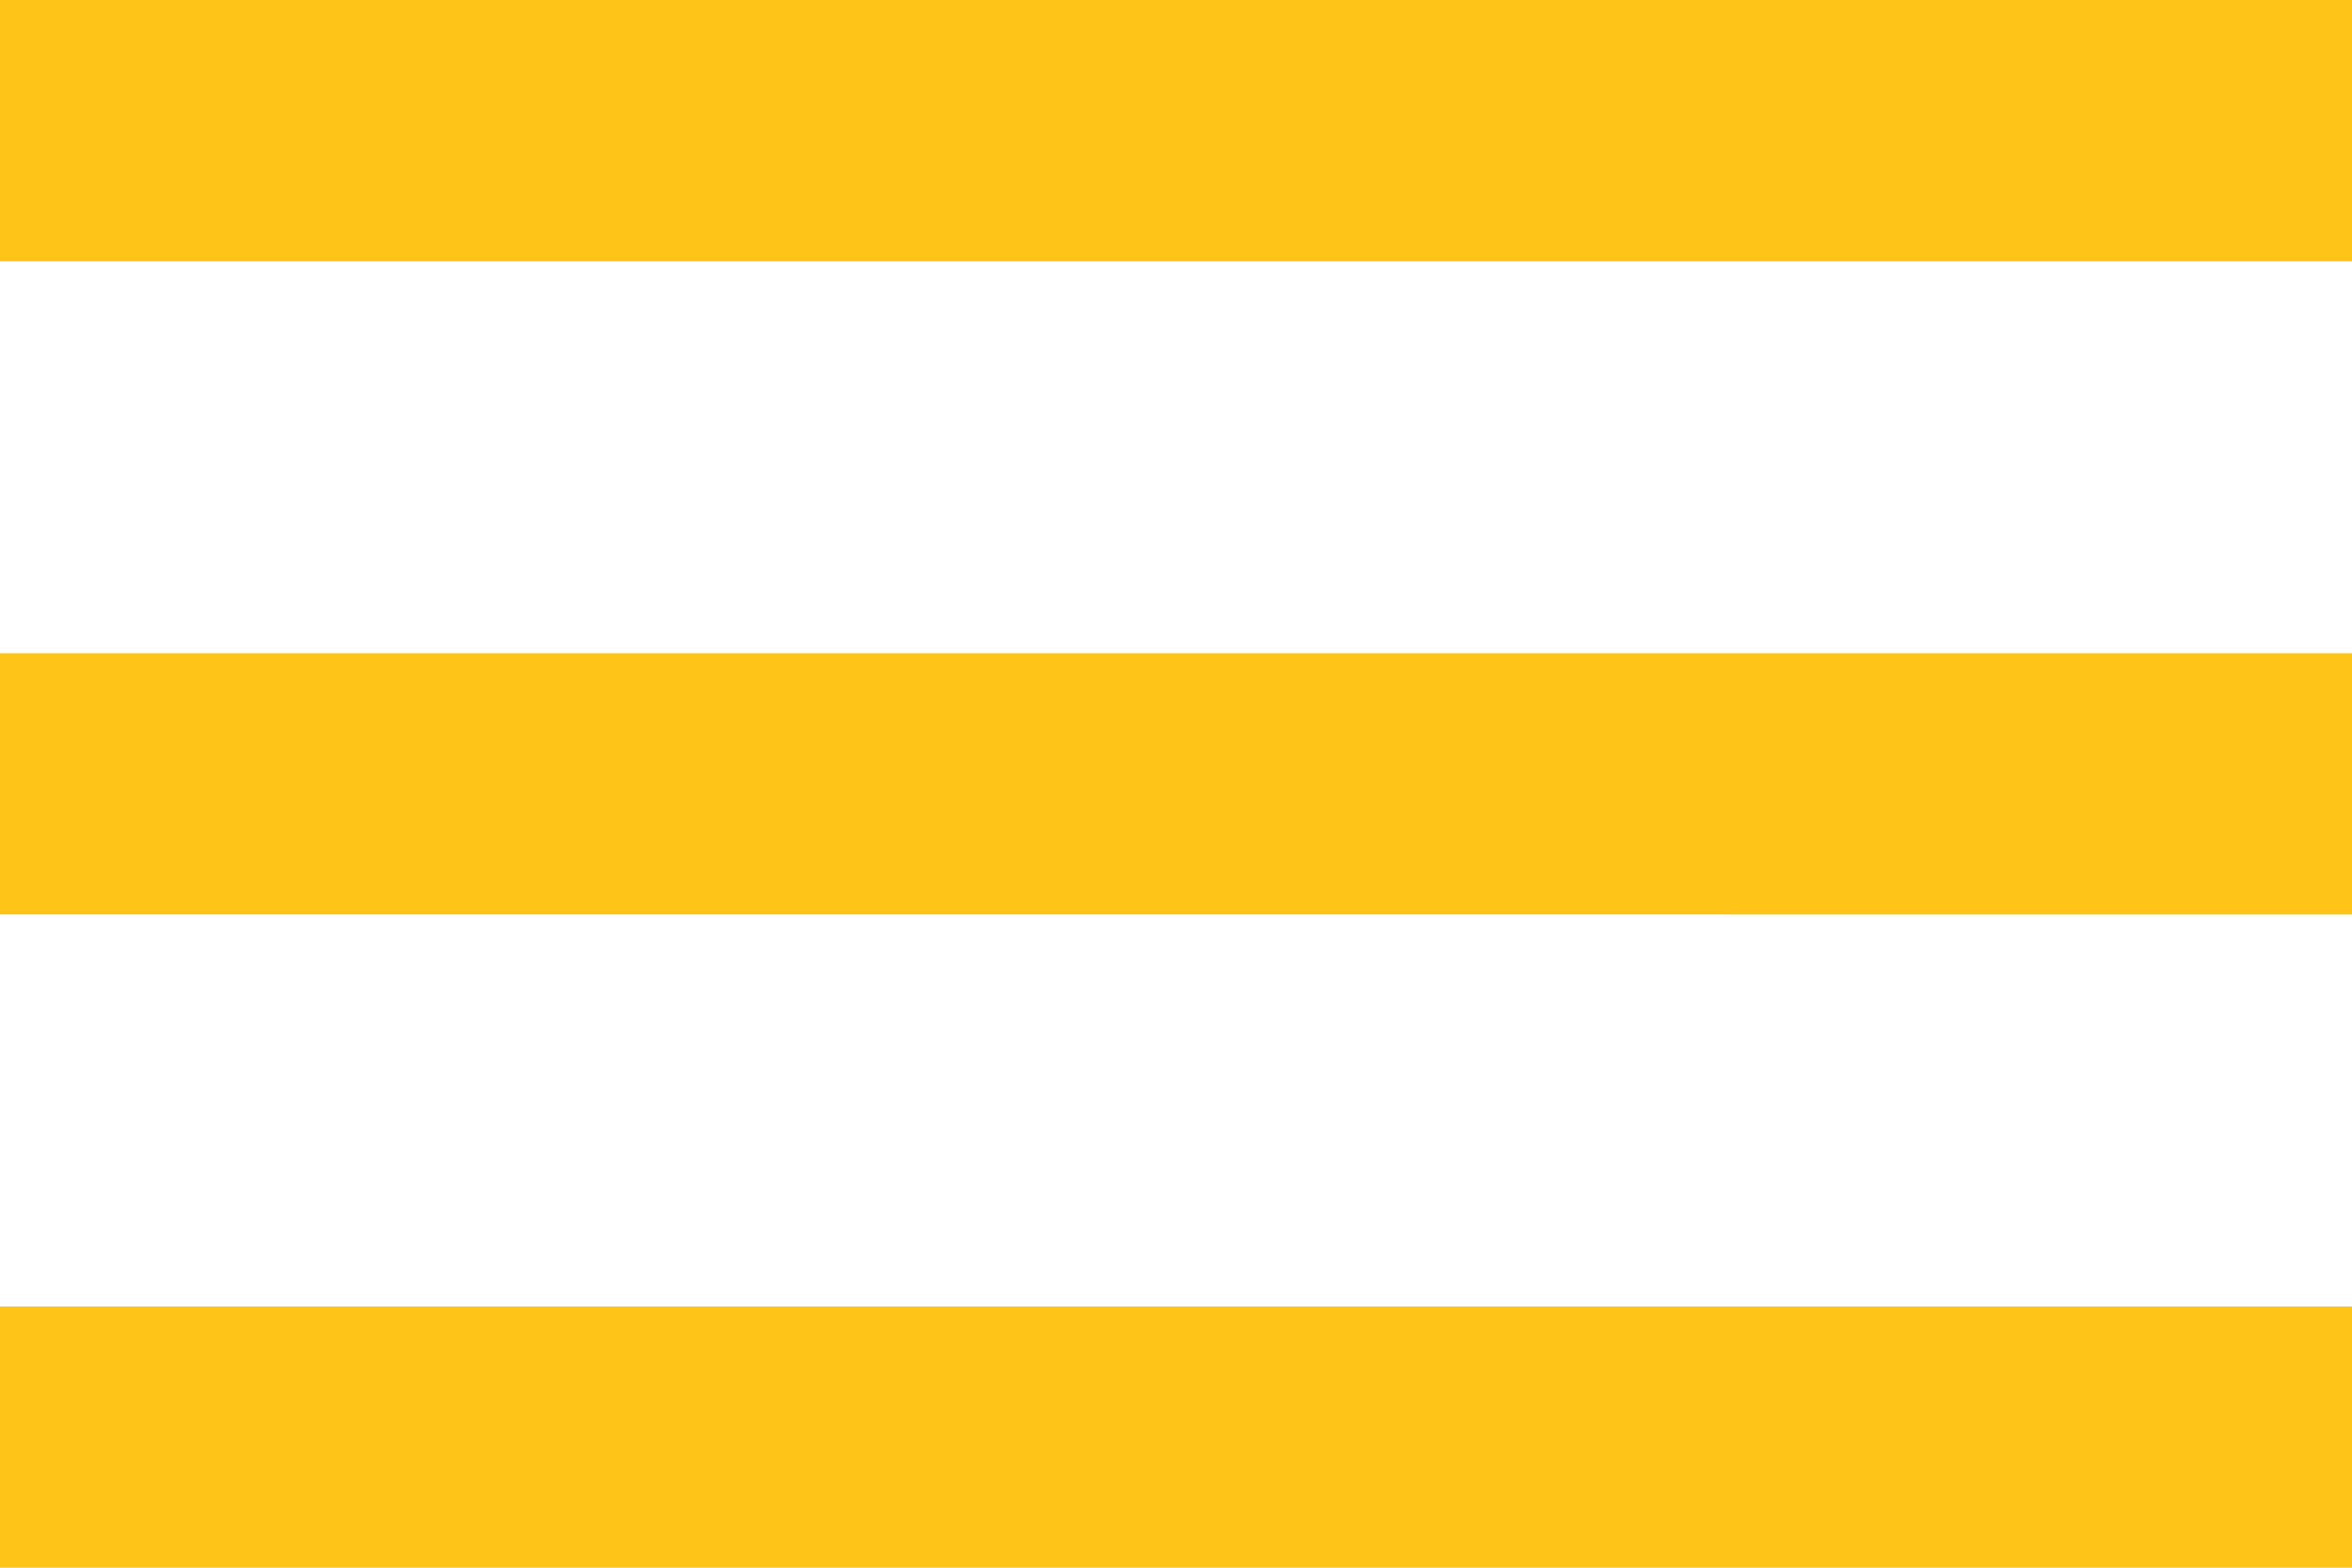 <svg xmlns="http://www.w3.org/2000/svg" width="28" height="18.667" viewBox="0 0 28 18.667">
  <path id="menu" d="M0,22.667V19.556H28v3.111Zm0-7.778V11.778H28v3.111ZM0,4H28V7.111H0Z" transform="translate(0 -4)" fill="#ffc417"/>
</svg>
